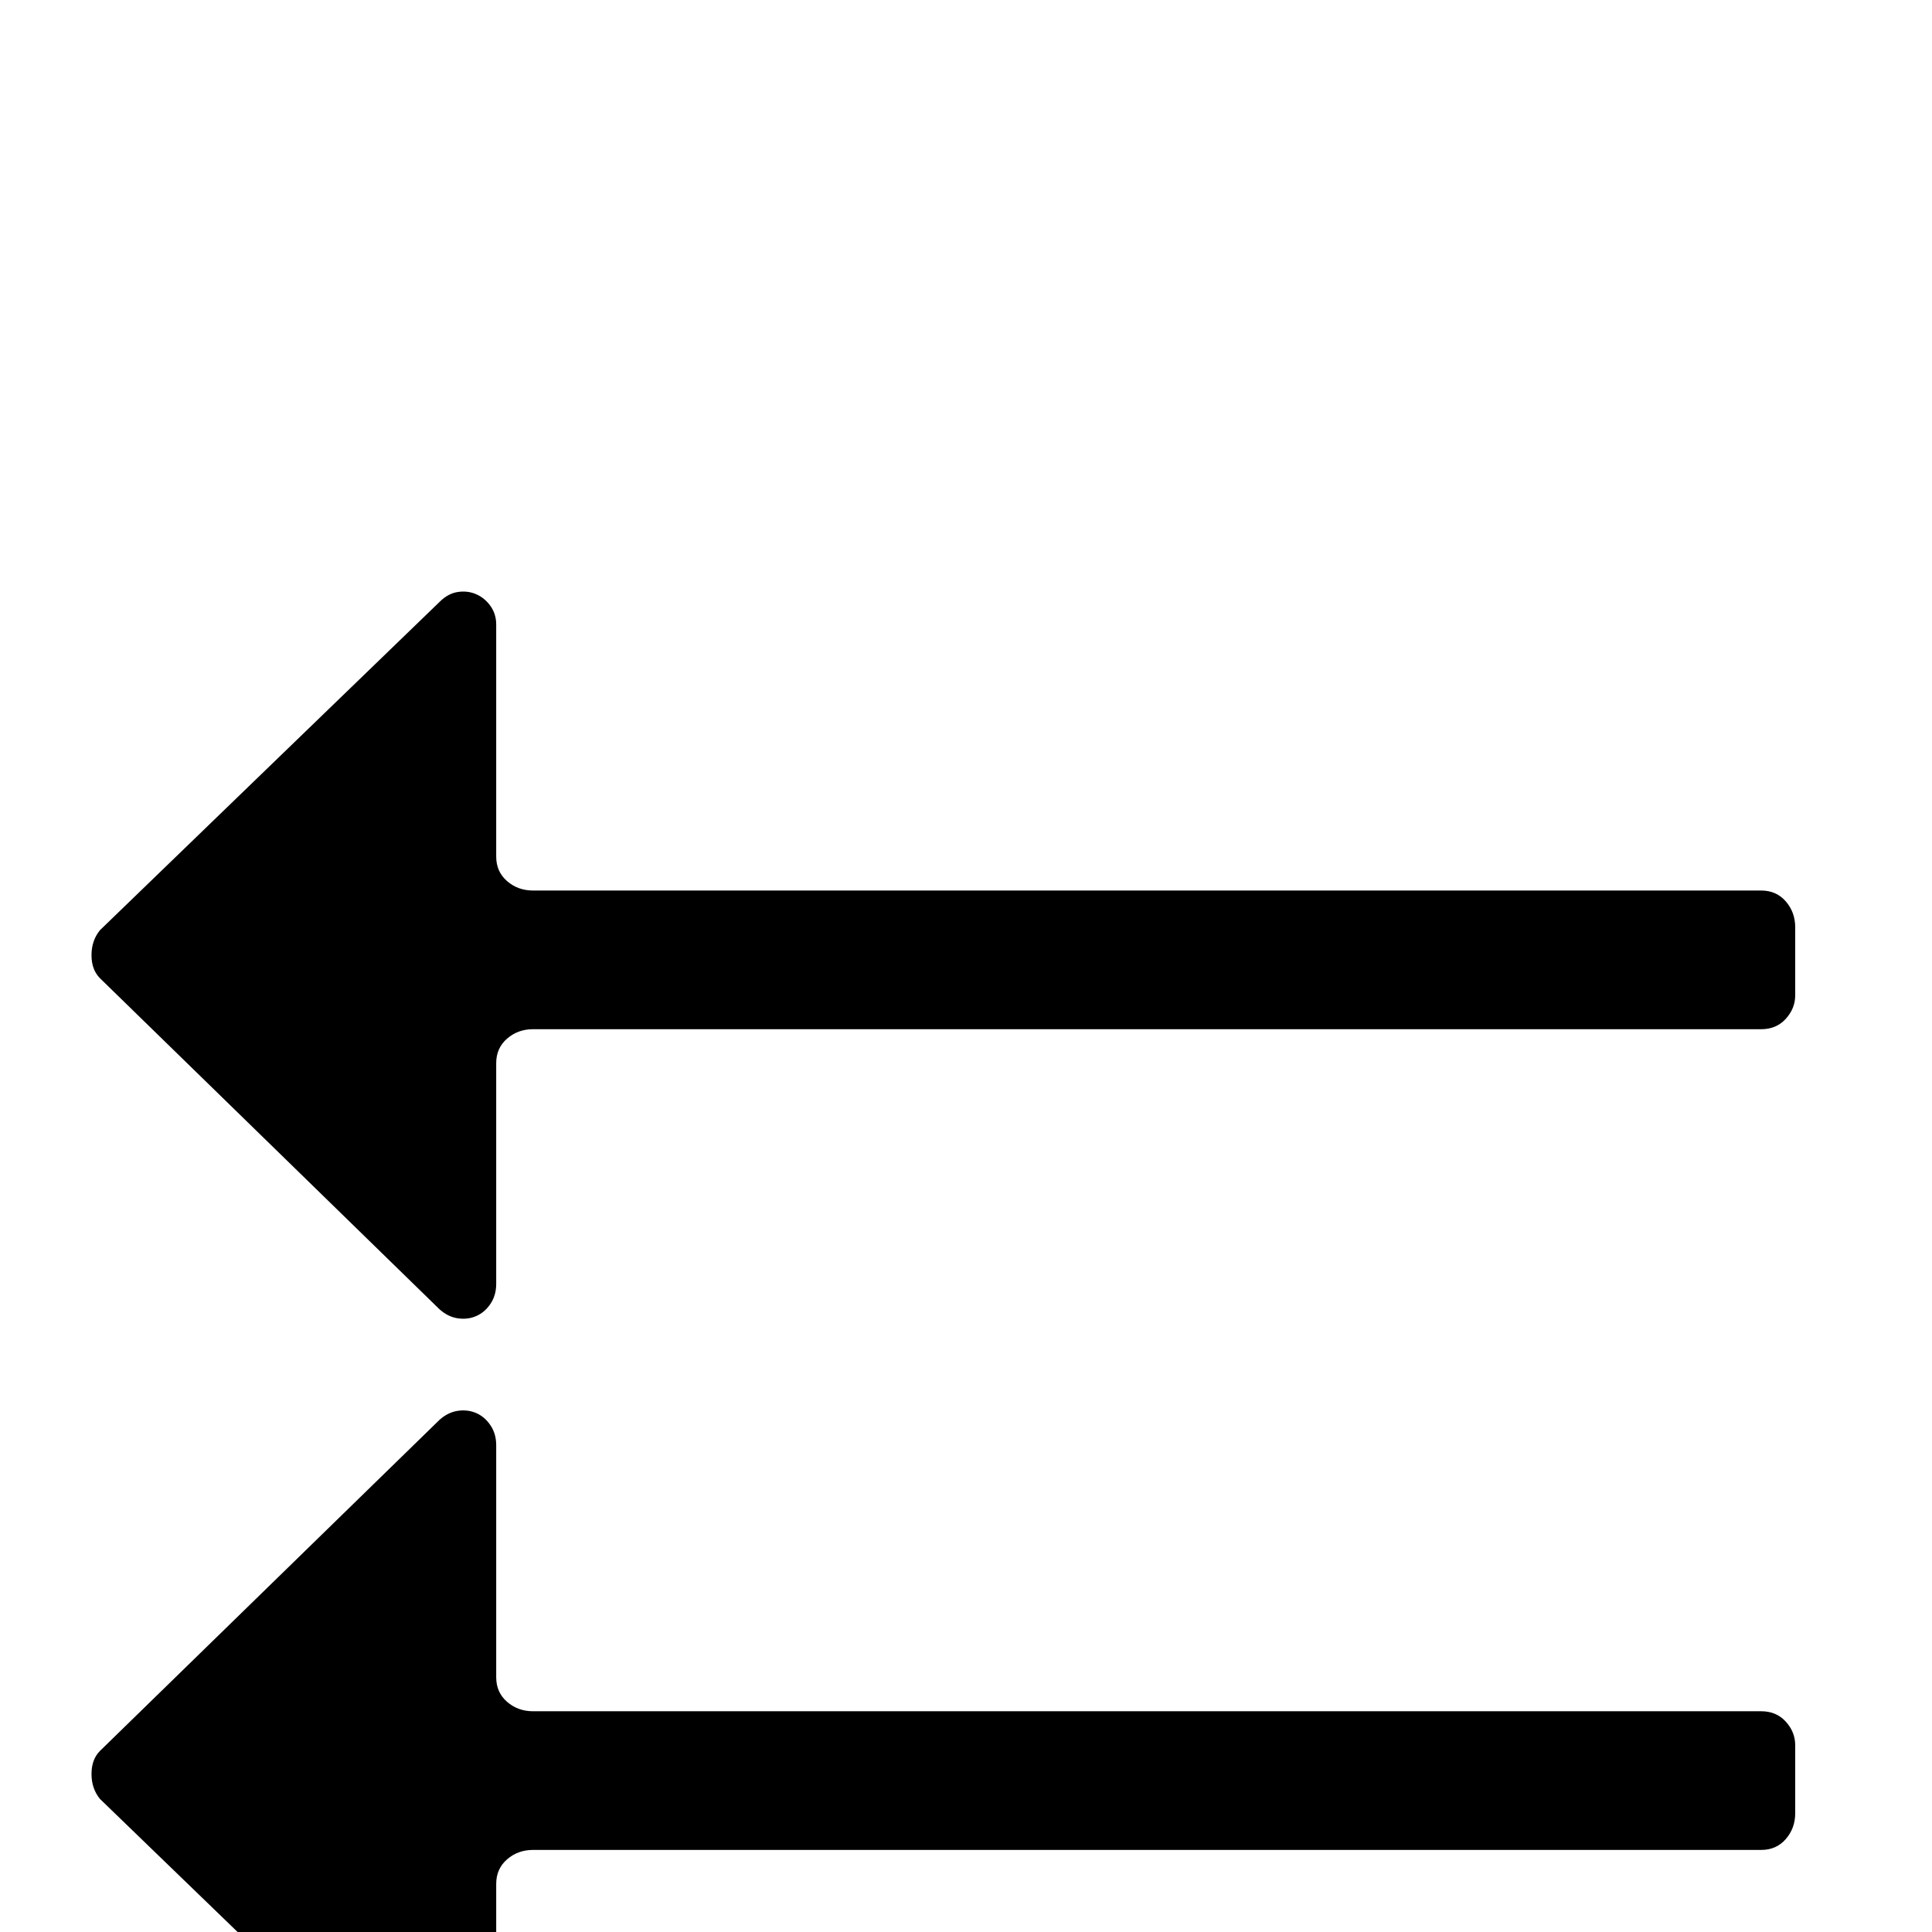 <?xml version="1.0" standalone="no"?>
<!DOCTYPE svg PUBLIC "-//W3C//DTD SVG 1.1//EN" "http://www.w3.org/Graphics/SVG/1.1/DTD/svg11.dtd" >
<svg xmlns="http://www.w3.org/2000/svg" xmlns:xlink="http://www.w3.org/1999/xlink" version="1.1" viewBox="0 -410 2048 2048">
  <g transform="matrix(1 0 0 -1 0 1638)">
   <path fill="currentColor"
d="M1903 993q0 -14 -10 -25t-26 -11h-1302q-16 0 -27.5 -10t-11.5 -26v-234q0 -12 -6 -21t-15 -13t-19.5 -2.5t-19.5 9.5l-360 351q-9 9 -9 24.5t9 26.5l360 348q9 9 19.5 10.5t19.5 -2.5t15 -12.5t6 -19.5v-246q0 -16 11.5 -26t27.5 -10h1302q16 0 26 -11.5t10 -27.5v-72z
M106 141q-9 11 -9 26.5t9 24.5l360 351q9 8 19.5 9.5t19.5 -2.5t15 -13t6 -21v-246q0 -16 11.5 -26t27.5 -10h1302q16 0 26 -11t10 -25v-72q0 -16 -10 -27.5t-26 -11.5h-1302q-16 0 -27.5 -10t-11.5 -26v-234q0 -11 -6 -19.5t-15 -12.5t-19.5 -2.5t-19.5 10.5z" />
  </g>

</svg>
